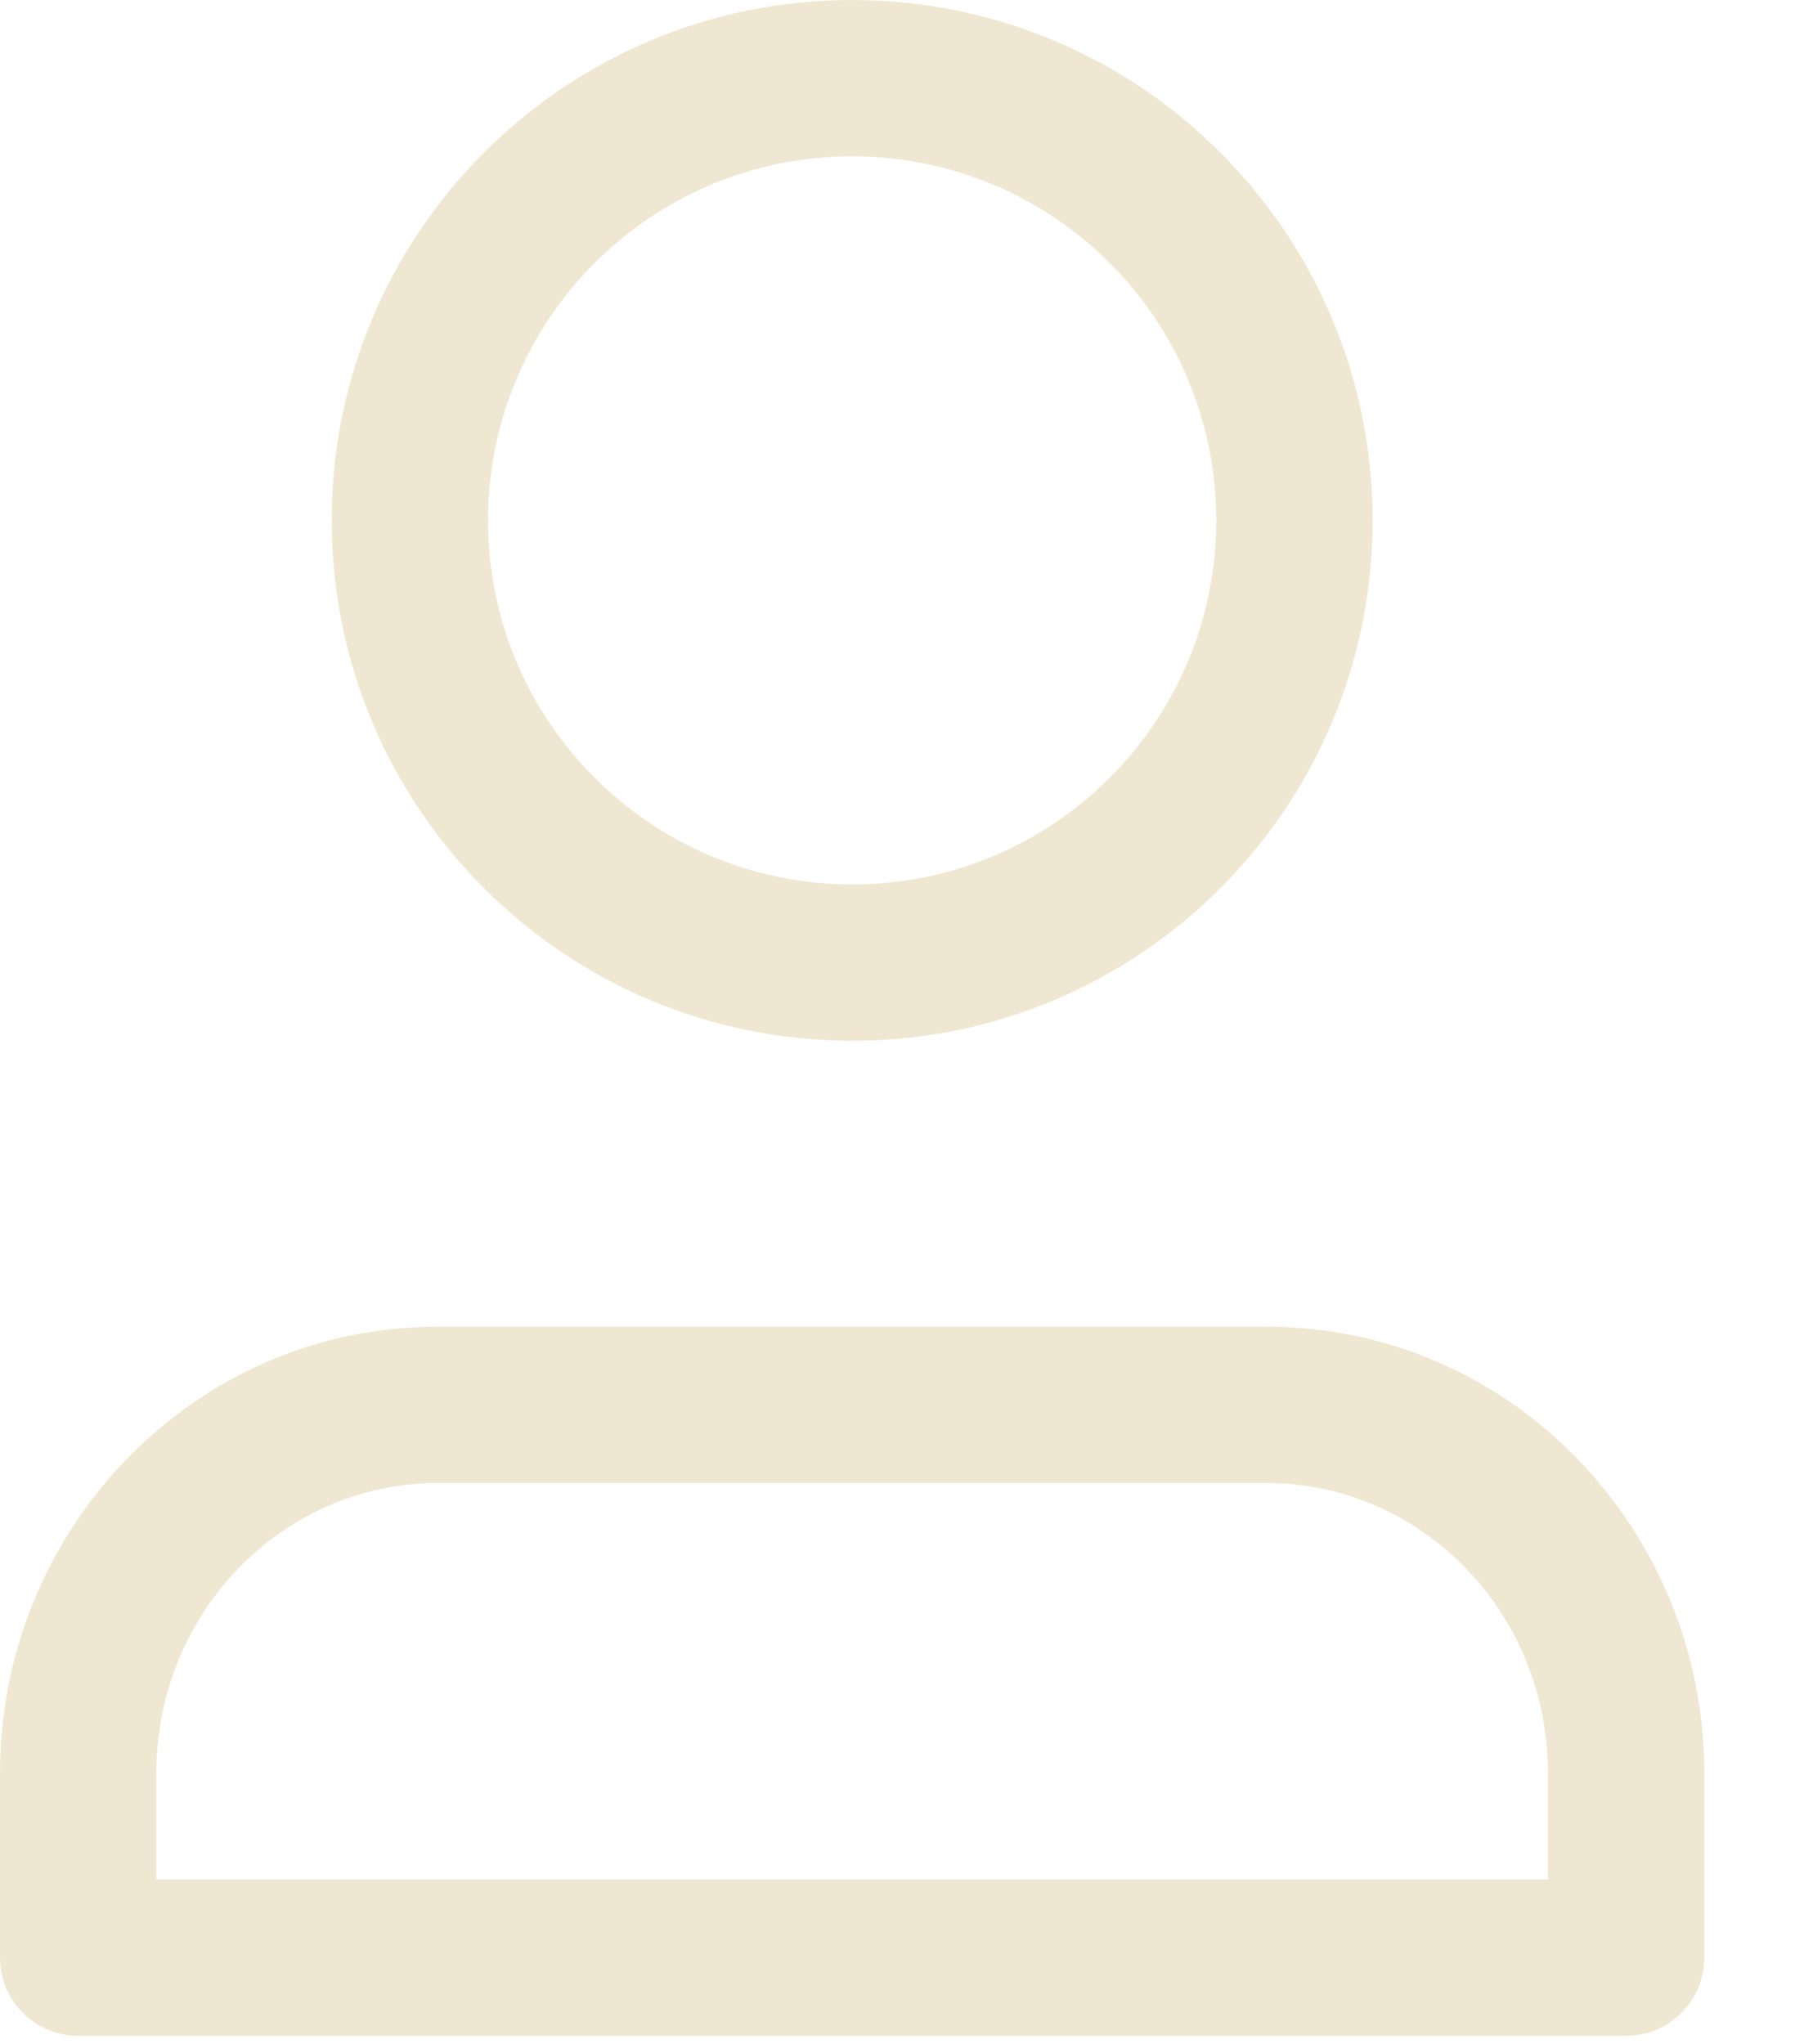 <svg width="15" height="17" viewBox="0 0 15 17" fill="none" xmlns="http://www.w3.org/2000/svg">
<path fill-rule="evenodd" clip-rule="evenodd" d="M4.058 4.328C4.058 2.655 5.414 1.3 7.086 1.3C8.758 1.3 10.113 2.655 10.113 4.328C10.113 6 8.758 7.355 7.086 7.355C5.414 7.355 4.058 6 4.058 4.328ZM7.086 0C4.696 0 2.758 1.937 2.758 4.328C2.758 6.718 4.696 8.655 7.086 8.655C9.476 8.655 11.413 6.718 11.413 4.328C11.413 1.937 9.476 0 7.086 0ZM1.3 14.748C1.3 13.398 2.362 12.333 3.638 12.333H10.533C11.809 12.333 12.871 13.398 12.871 14.748V15.63H1.3V14.748ZM3.638 11.033C1.613 11.033 0 12.712 0 14.748V16.28C0 16.639 0.291 16.93 0.65 16.93H13.521C13.88 16.93 14.171 16.639 14.171 16.28V14.748C14.171 12.712 12.558 11.033 10.533 11.033H3.638Z" fill="#F0E7D2"/>
</svg>
